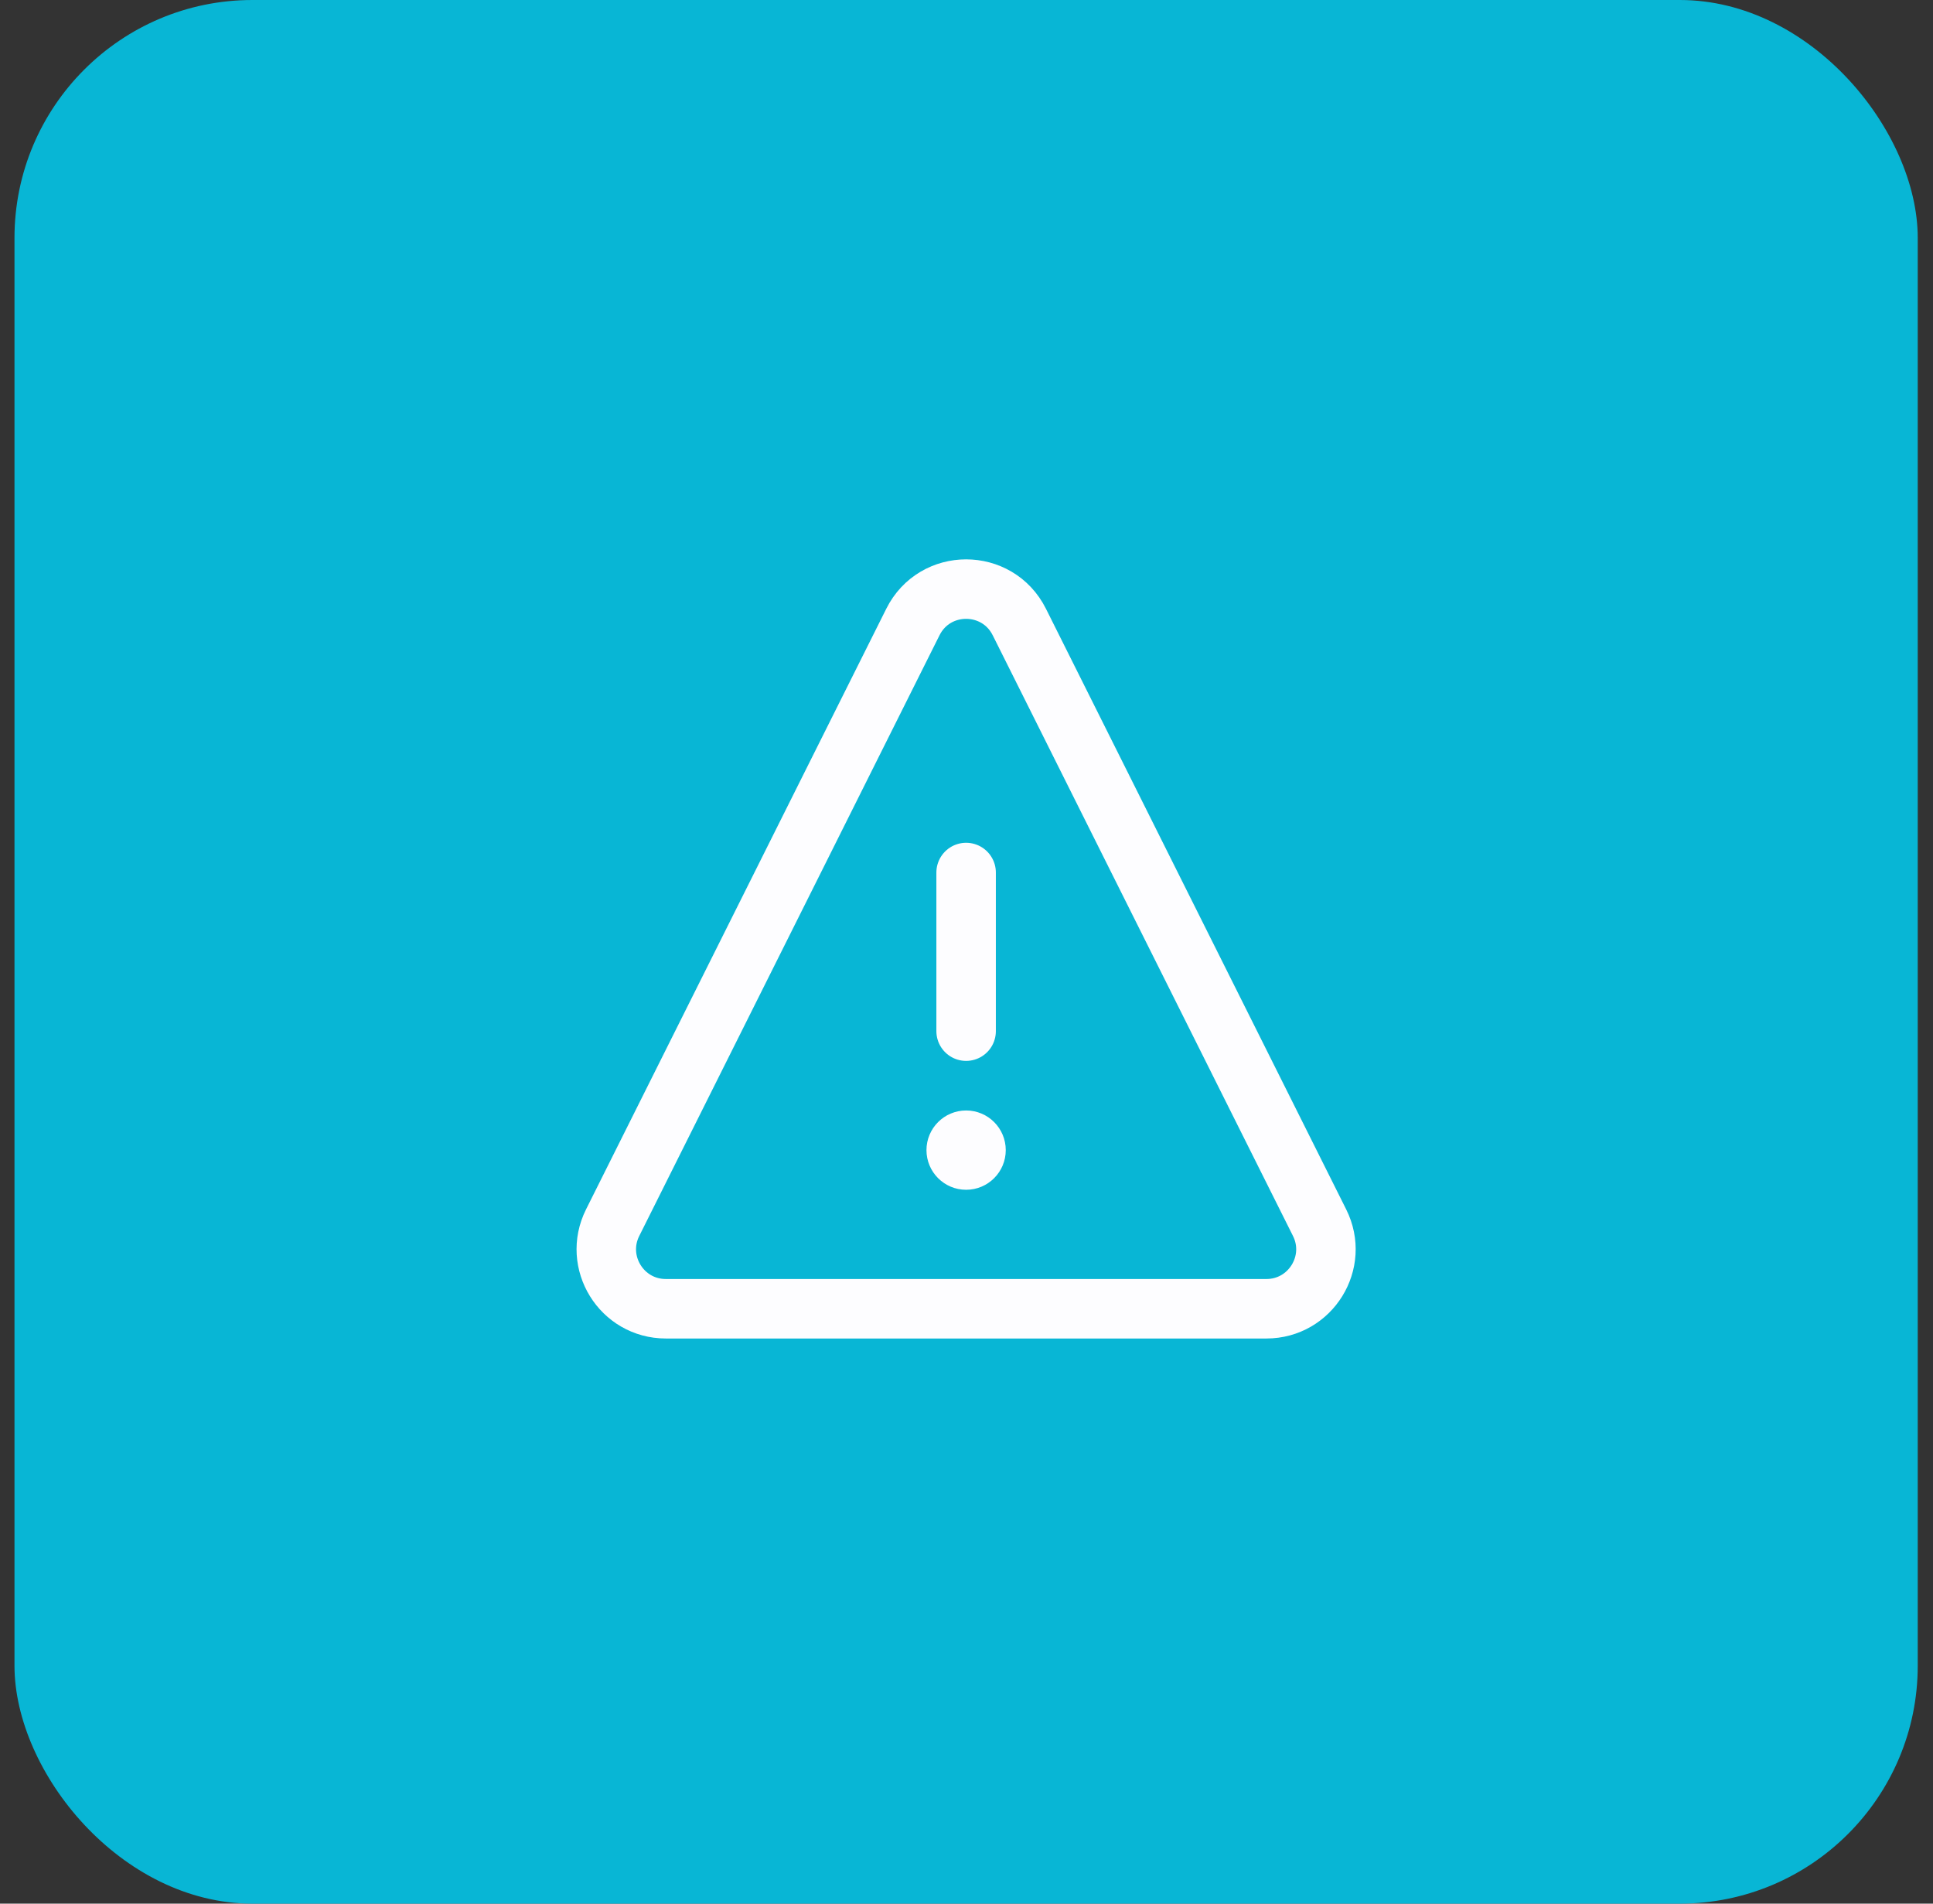 <svg width="65" height="64" viewBox="0 0 65 64" fill="none" xmlns="http://www.w3.org/2000/svg">
<rect x="0" y="0" width="65" height="64" fill="#333333" stroke="none"/>
<rect x="0.487" width="64" height="64" rx="8" fill="#08B6D5"/>
<ellipse cx="32.487" cy="38.667" rx="1.333" ry="1.333" fill="#FDFDFF"/>
<path d="M32.487 29.334L32.487 34.667" stroke="#FDFDFF" stroke-width="2" stroke-linecap="round" stroke-linejoin="round"/>
<path d="M20.601 41.106L30.698 20.911C31.435 19.437 33.538 19.437 34.276 20.911L44.373 41.106C45.038 42.435 44.071 44 42.584 44H22.389C20.903 44 19.936 42.435 20.601 41.106Z" stroke="#FDFDFF" stroke-width="2" stroke-linecap="round" stroke-linejoin="round"/>
</svg>
